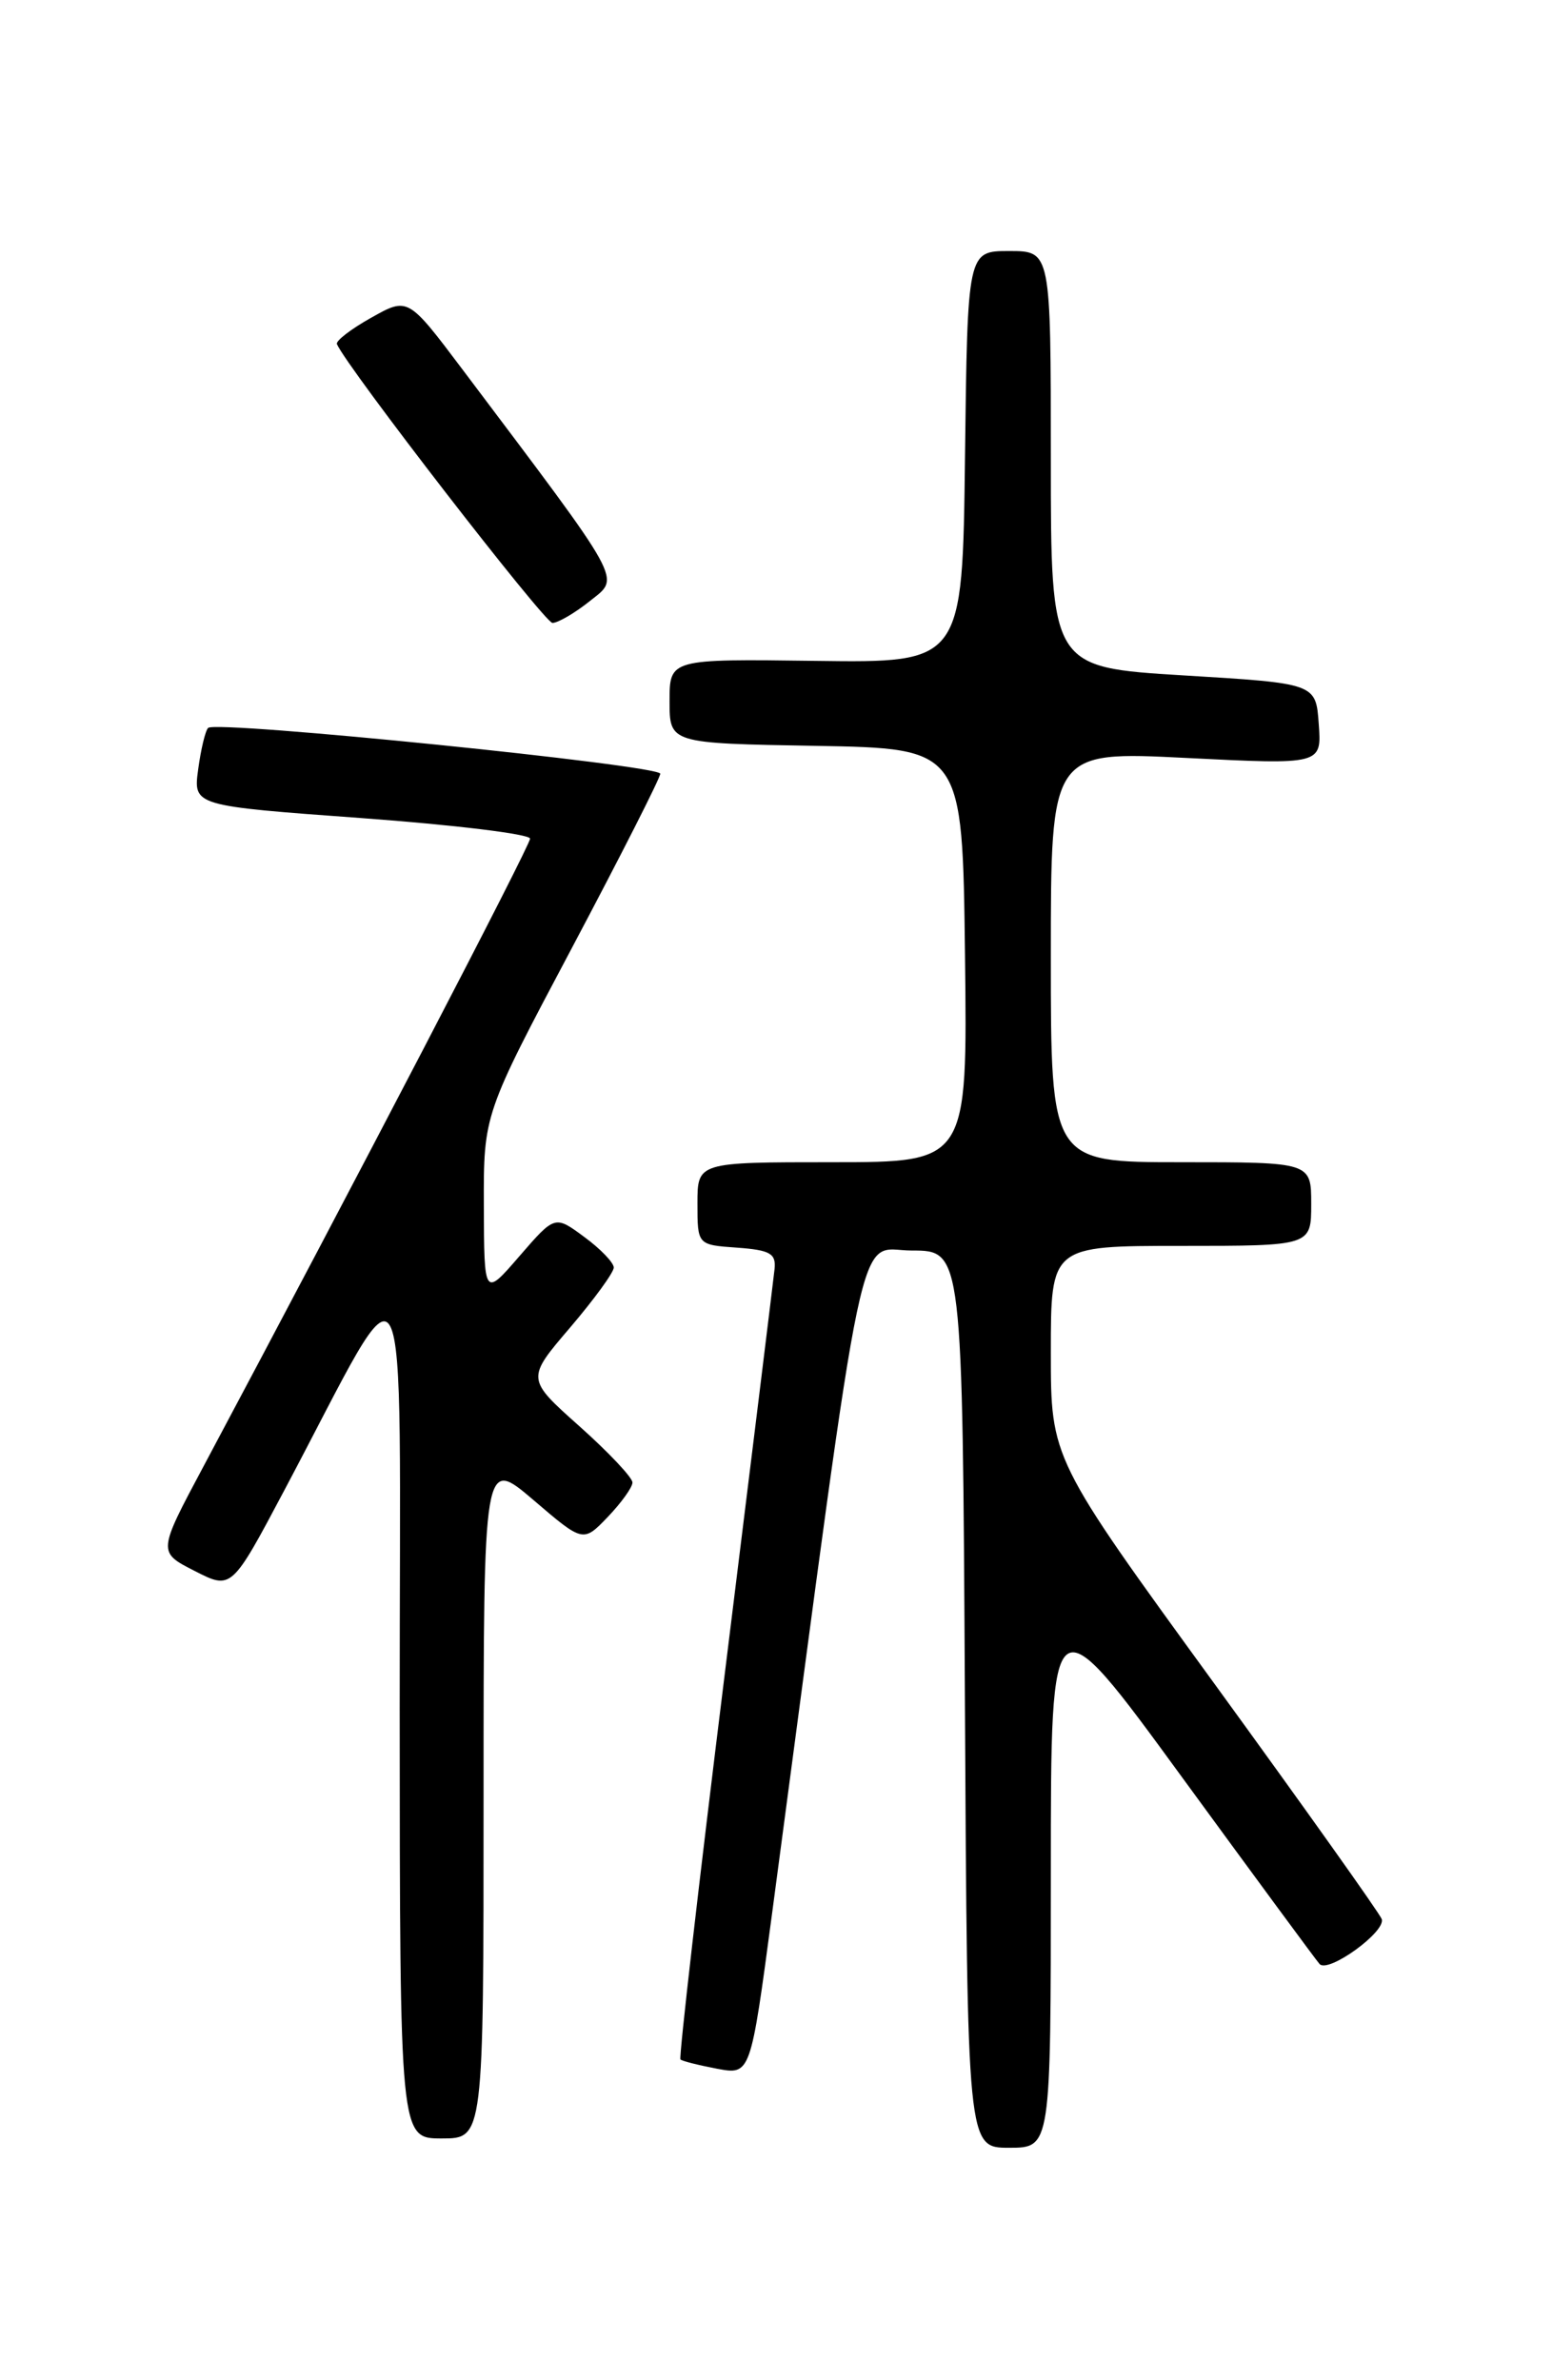 <?xml version="1.0" encoding="UTF-8" standalone="no"?>
<!DOCTYPE svg PUBLIC "-//W3C//DTD SVG 1.1//EN" "http://www.w3.org/Graphics/SVG/1.1/DTD/svg11.dtd" >
<svg xmlns="http://www.w3.org/2000/svg" xmlns:xlink="http://www.w3.org/1999/xlink" version="1.1" viewBox="0 0 167 256">
 <g >
 <path fill="currentColor"
d=" M 113.00 201.40 C 113.00 171.80 113.00 171.80 127.11 191.15 C 134.88 201.79 141.53 210.83 141.90 211.24 C 142.84 212.26 149.07 207.75 148.58 206.40 C 148.36 205.79 140.26 194.40 130.59 181.09 C 113.00 156.89 113.00 156.89 113.00 145.45 C 113.00 134.00 113.00 134.00 127.00 134.00 C 141.00 134.00 141.00 134.00 141.00 129.50 C 141.00 125.00 141.00 125.00 127.00 125.00 C 113.00 125.00 113.00 125.00 113.00 102.90 C 113.00 80.79 113.00 80.79 127.56 81.52 C 142.13 82.25 142.13 82.25 141.81 77.87 C 141.50 73.50 141.50 73.50 127.25 72.64 C 113.00 71.77 113.00 71.77 113.00 49.39 C 113.00 27.00 113.00 27.00 108.52 27.00 C 104.04 27.00 104.04 27.00 103.77 49.14 C 103.50 71.29 103.50 71.29 87.75 71.08 C 72.00 70.87 72.00 70.87 72.00 75.41 C 72.00 79.95 72.00 79.95 87.75 80.22 C 103.50 80.50 103.50 80.50 103.77 102.75 C 104.04 125.00 104.04 125.00 89.52 125.00 C 75.00 125.00 75.00 125.00 75.00 129.44 C 75.00 133.89 75.00 133.89 79.25 134.19 C 82.82 134.45 83.47 134.82 83.29 136.50 C 83.17 137.60 80.78 157.10 77.96 179.84 C 75.14 202.57 72.99 221.32 73.17 221.50 C 73.35 221.68 75.12 222.12 77.11 222.50 C 80.71 223.17 80.71 223.17 83.02 205.83 C 93.32 128.43 92.04 134.50 98.05 134.50 C 103.50 134.50 103.50 134.50 103.76 182.75 C 104.02 231.00 104.02 231.00 108.51 231.00 C 113.00 231.00 113.00 231.00 113.00 201.40 Z  M 52.00 193.38 C 52.00 156.76 52.00 156.76 57.36 161.33 C 62.71 165.91 62.71 165.91 65.36 163.15 C 66.81 161.63 68.01 159.97 68.01 159.45 C 68.02 158.93 65.45 156.20 62.31 153.40 C 56.59 148.30 56.59 148.30 61.30 142.79 C 63.88 139.76 66.00 136.86 66.00 136.33 C 66.00 135.81 64.58 134.32 62.83 133.04 C 59.67 130.70 59.67 130.70 55.86 135.10 C 52.06 139.50 52.06 139.50 52.03 129.68 C 52.00 119.86 52.00 119.86 61.50 101.95 C 66.72 92.10 71.00 83.67 71.00 83.22 C 71.00 82.30 23.21 77.45 22.38 78.29 C 22.08 78.59 21.60 80.60 21.31 82.75 C 20.78 86.67 20.78 86.67 38.89 87.99 C 48.85 88.72 57.00 89.71 57.00 90.20 C 57.00 90.96 38.06 127.37 21.88 157.72 C 16.96 166.94 16.96 166.94 20.93 168.96 C 24.90 170.99 24.90 170.99 30.60 160.24 C 44.40 134.22 42.97 131.50 42.98 183.75 C 43.00 230.00 43.00 230.00 47.50 230.00 C 52.00 230.00 52.00 230.00 52.00 193.38 Z  M 63.45 64.63 C 66.72 62.01 67.33 63.12 49.72 39.72 C 43.87 31.95 43.87 31.95 39.92 34.17 C 37.74 35.39 36.08 36.67 36.23 37.01 C 37.30 39.51 58.56 67.00 59.41 67.00 C 60.01 66.99 61.83 65.93 63.45 64.63 Z "/>
</g>
</svg>
